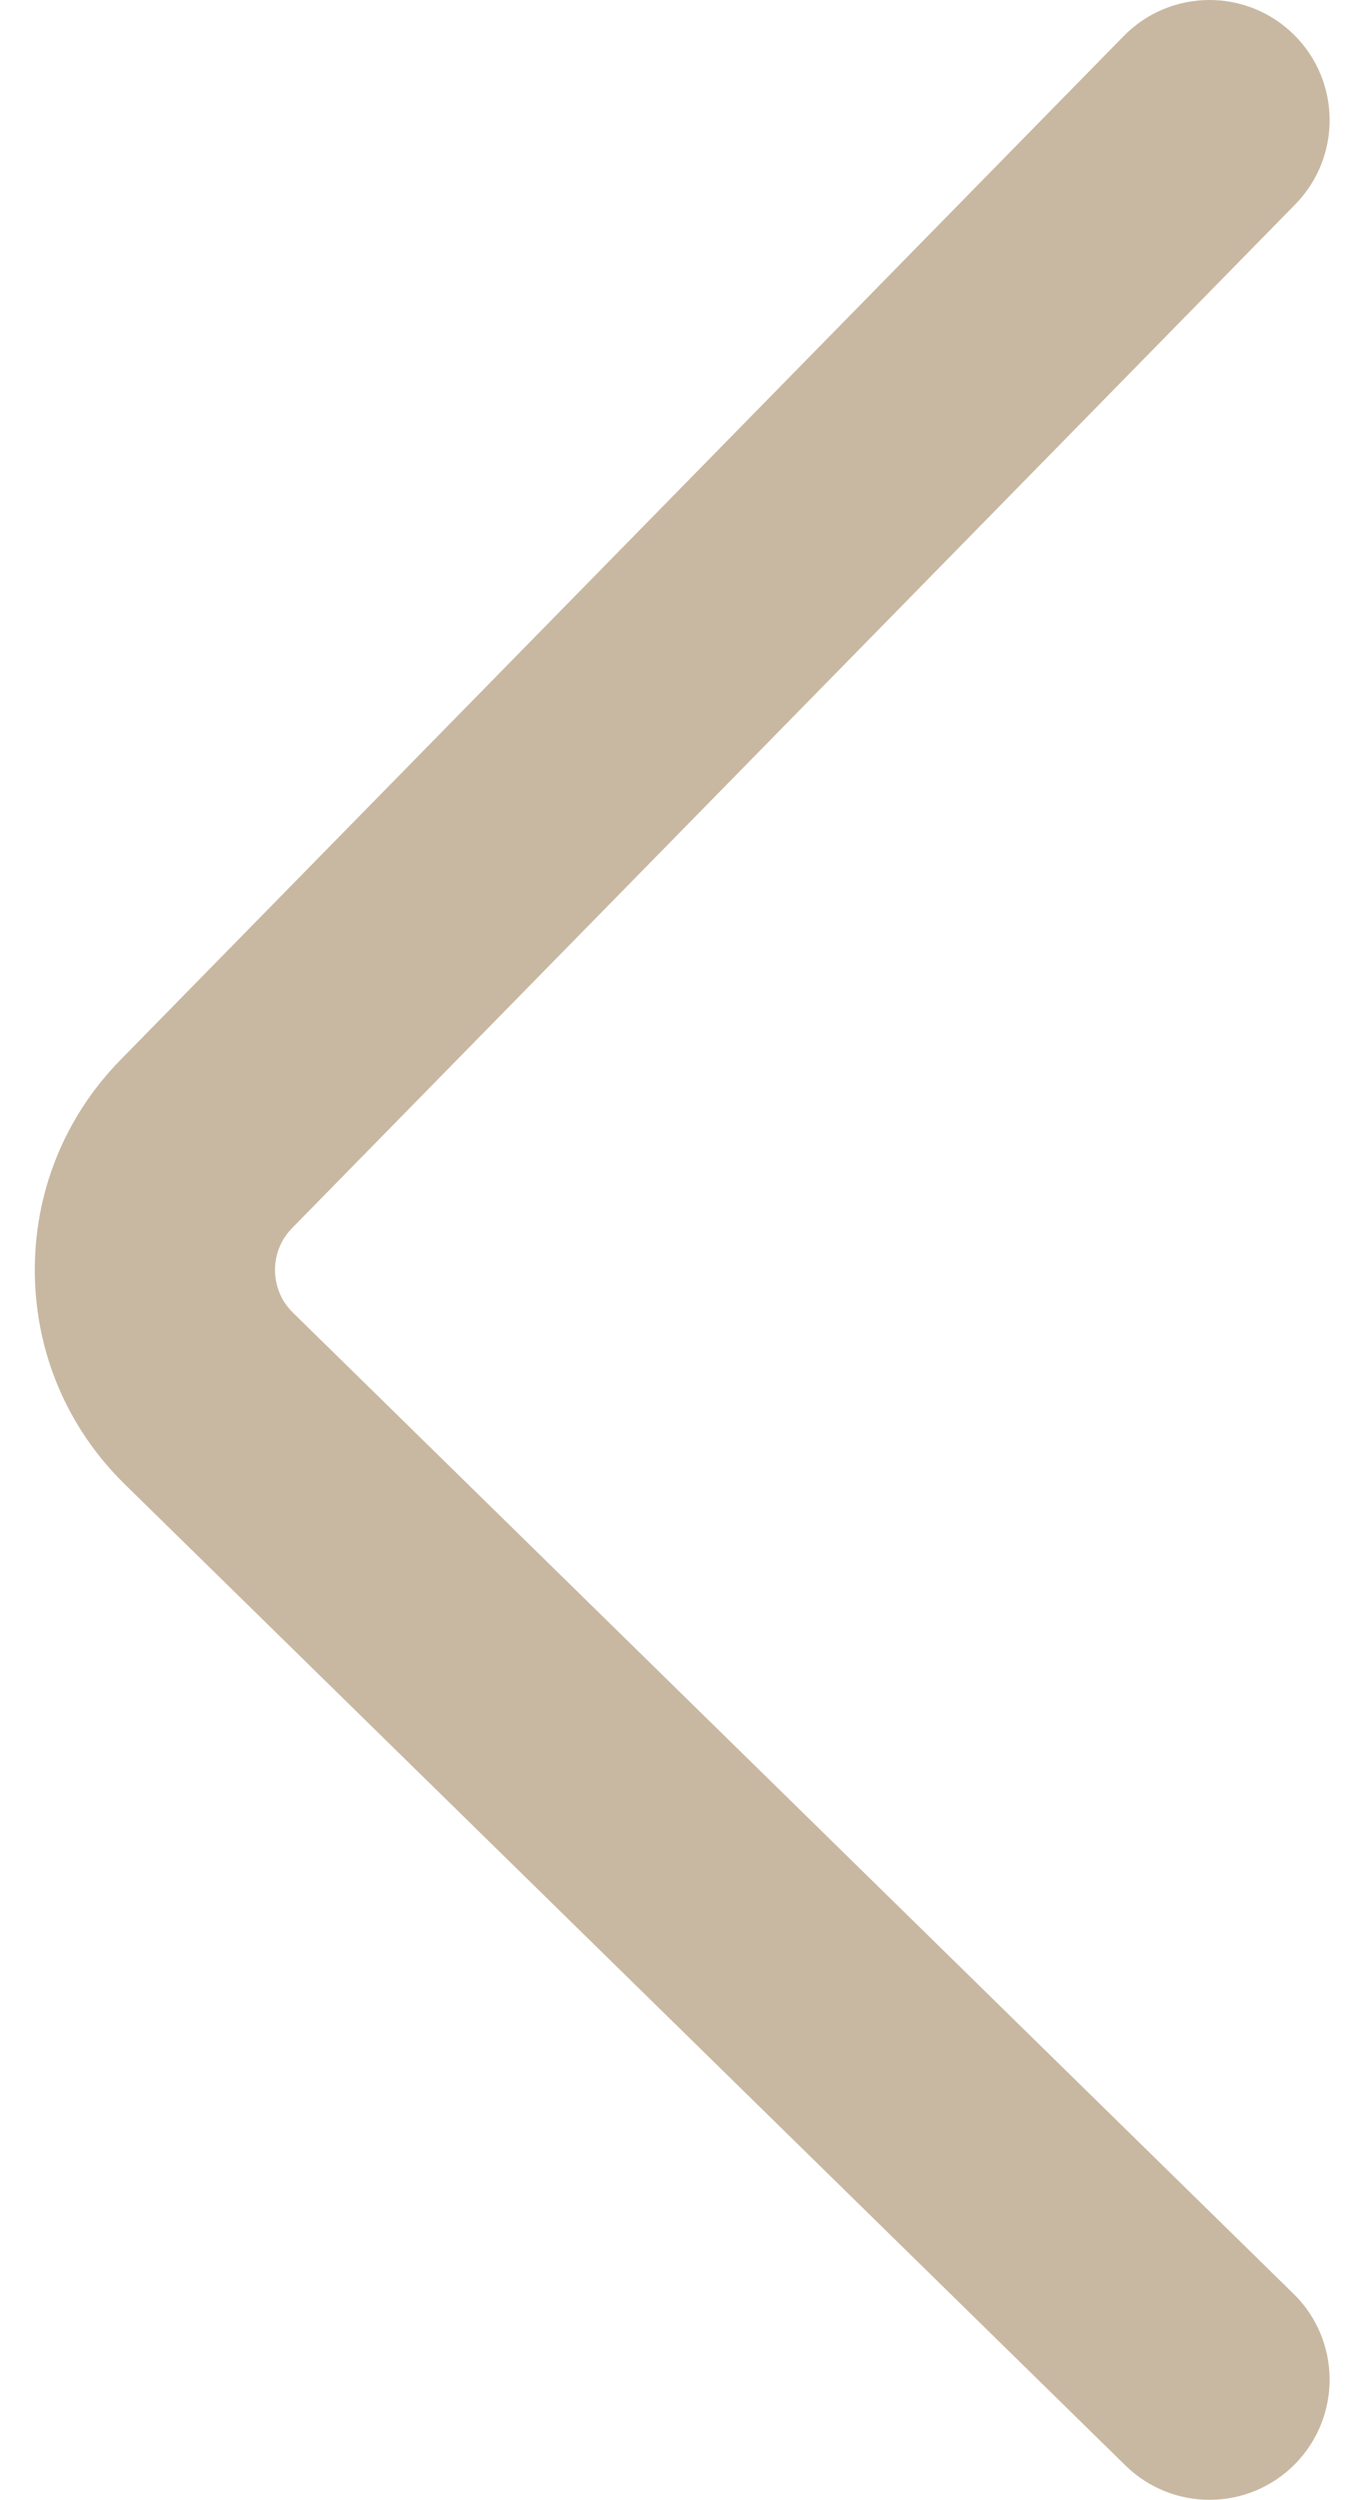 <svg width="24" height="44" viewBox="0 0 24 44" fill="none" xmlns="http://www.w3.org/2000/svg">
<path d="M21.297 0C21.831 0 22.366 0.201 22.778 0.605C23.612 1.422 23.625 2.761 22.808 3.596L5.143 21.613C4.877 21.884 4.841 22.197 4.842 22.36C4.844 22.523 4.887 22.836 5.158 23.101L22.777 40.368C23.612 41.185 23.625 42.524 22.808 43.359C21.99 44.193 20.652 44.207 19.817 43.389L2.198 26.122C1.189 25.134 0.627 23.813 0.613 22.402C0.599 20.991 1.135 19.659 2.123 18.651L19.787 0.634C20.201 0.212 20.749 0 21.297 0Z" fill="#C8B8A1"/>
</svg>
